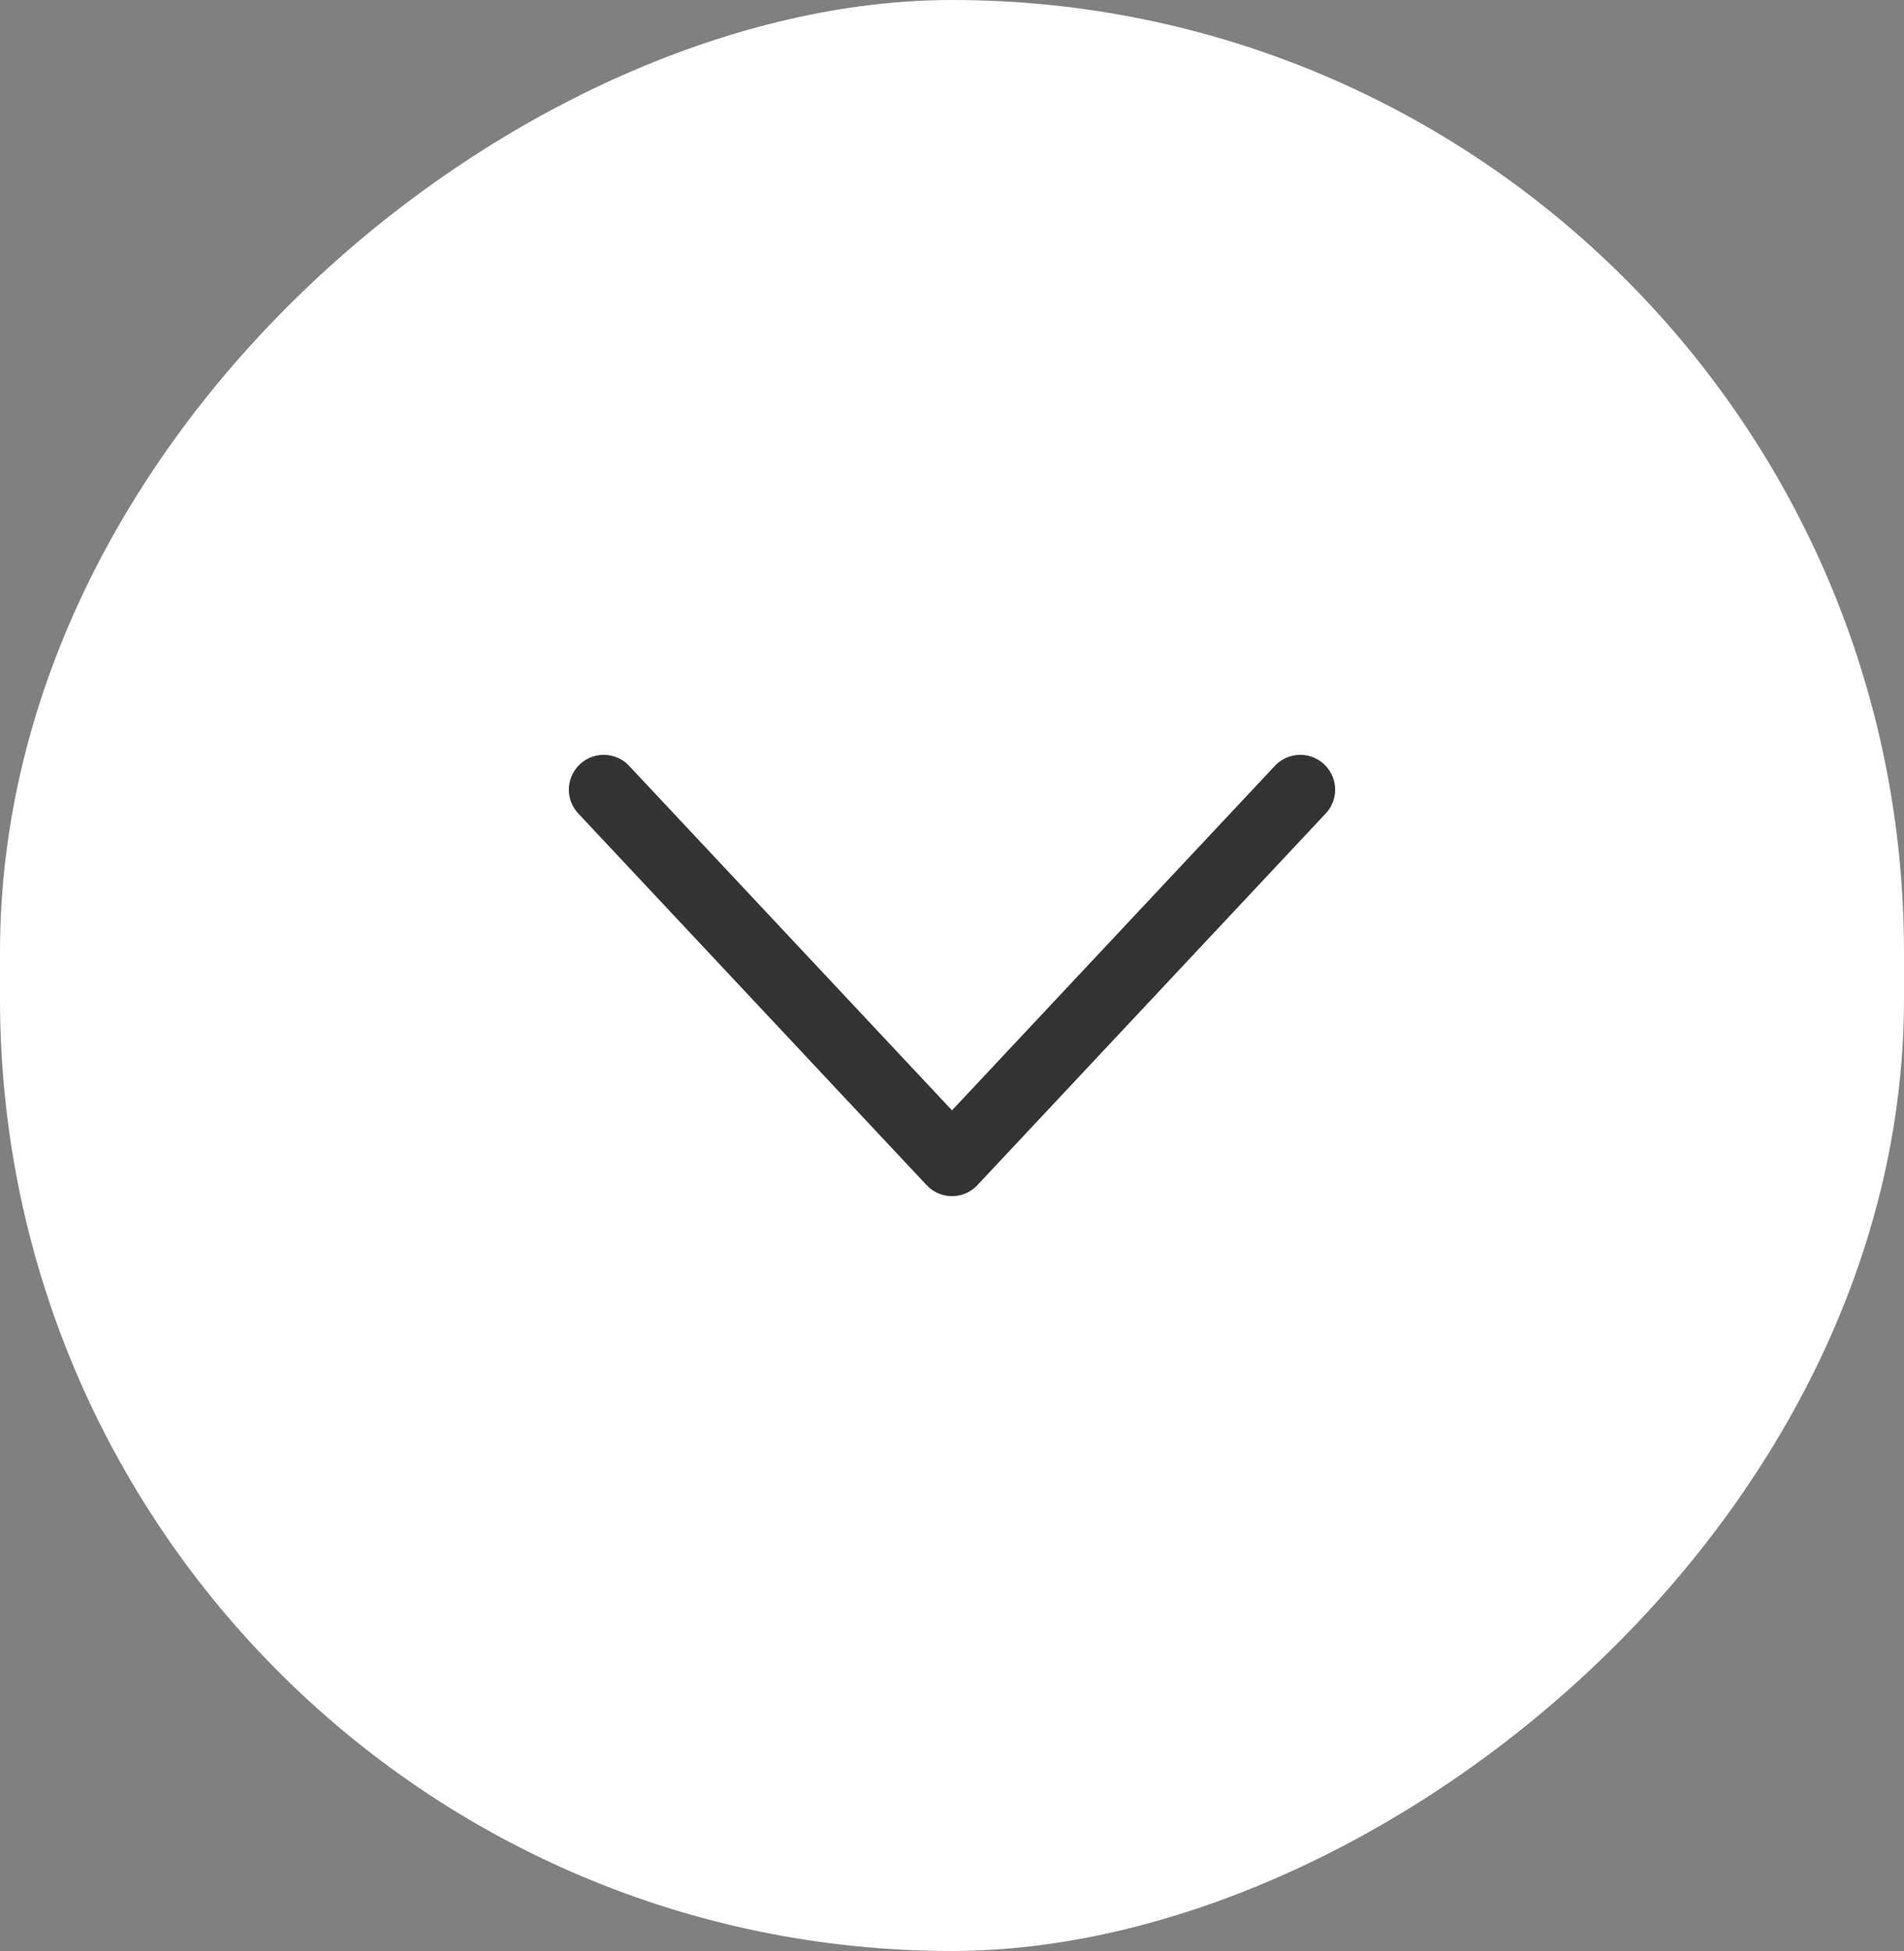 <svg width="41" height="42" viewBox="0 0 41 42" fill="none" xmlns="http://www.w3.org/2000/svg">
<rect x="0" y="0" width="41" height="42" fill="#808080" stroke="none"/>
<rect y="42" width="42" height="41" rx="20.5" transform="rotate(-90 0 42)" fill="white"/>
<path opacity="0.8" d="M28 17L20.5 25L13 17" stroke="black" stroke-width="1.5" stroke-linecap="round" stroke-linejoin="round"/>
</svg>
